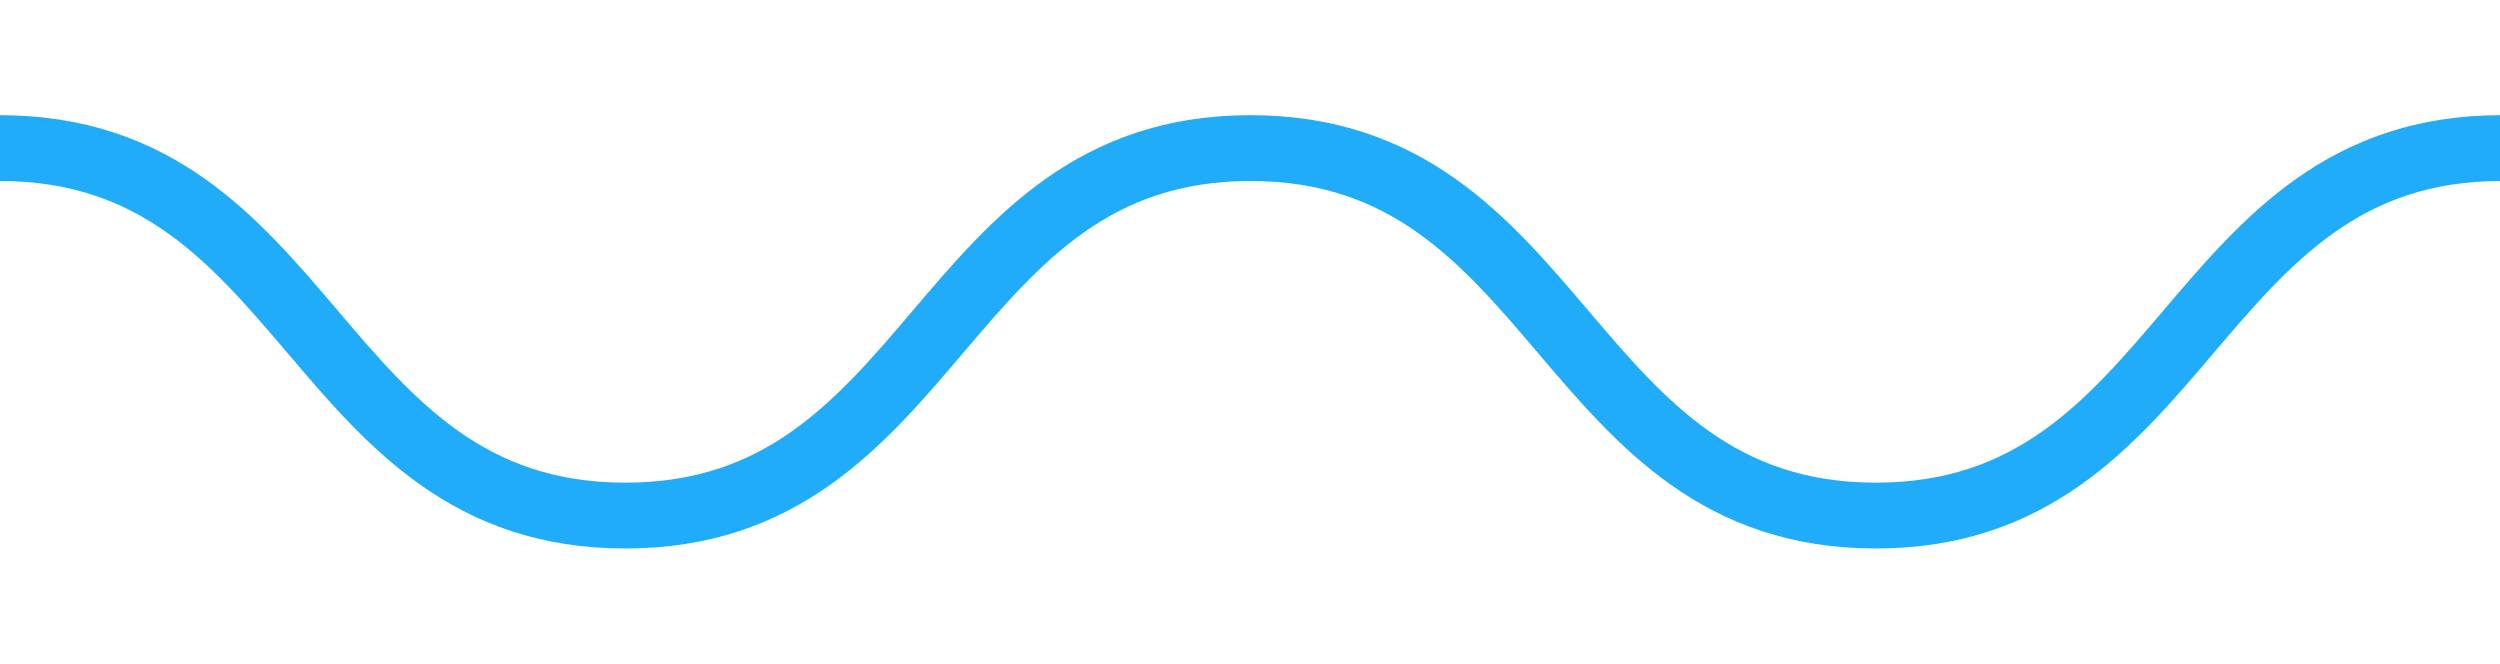 <?xml version="1.0" encoding="utf-8"?>
<!-- Generator: Adobe Illustrator 19.1.0, SVG Export Plug-In . SVG Version: 6.00 Build 0)  -->
<svg version="1.1" id="Layer_1" xmlns="http://www.w3.org/2000/svg" xmlns:xlink="http://www.w3.org/1999/xlink" x="0px" y="0px"
	 viewBox="-258 461.5 227.9 60.5" style="enable-background:new -258 461.5 227.9 60.5;" xml:space="preserve">
<style type="text/css">
	.st0{fill:none;stroke:#21ACF9;stroke-width:6;stroke-linecap:round;stroke-linejoin:round;stroke-miterlimit:10;}
</style>
<path class="st0" d="M-258,475c28.5,0,28.5,33.5,57,33.5s28.5-33.5,57-33.5s28.5,33.5,57,33.5s28.5-33.5,57-33.5"/>
</svg>
